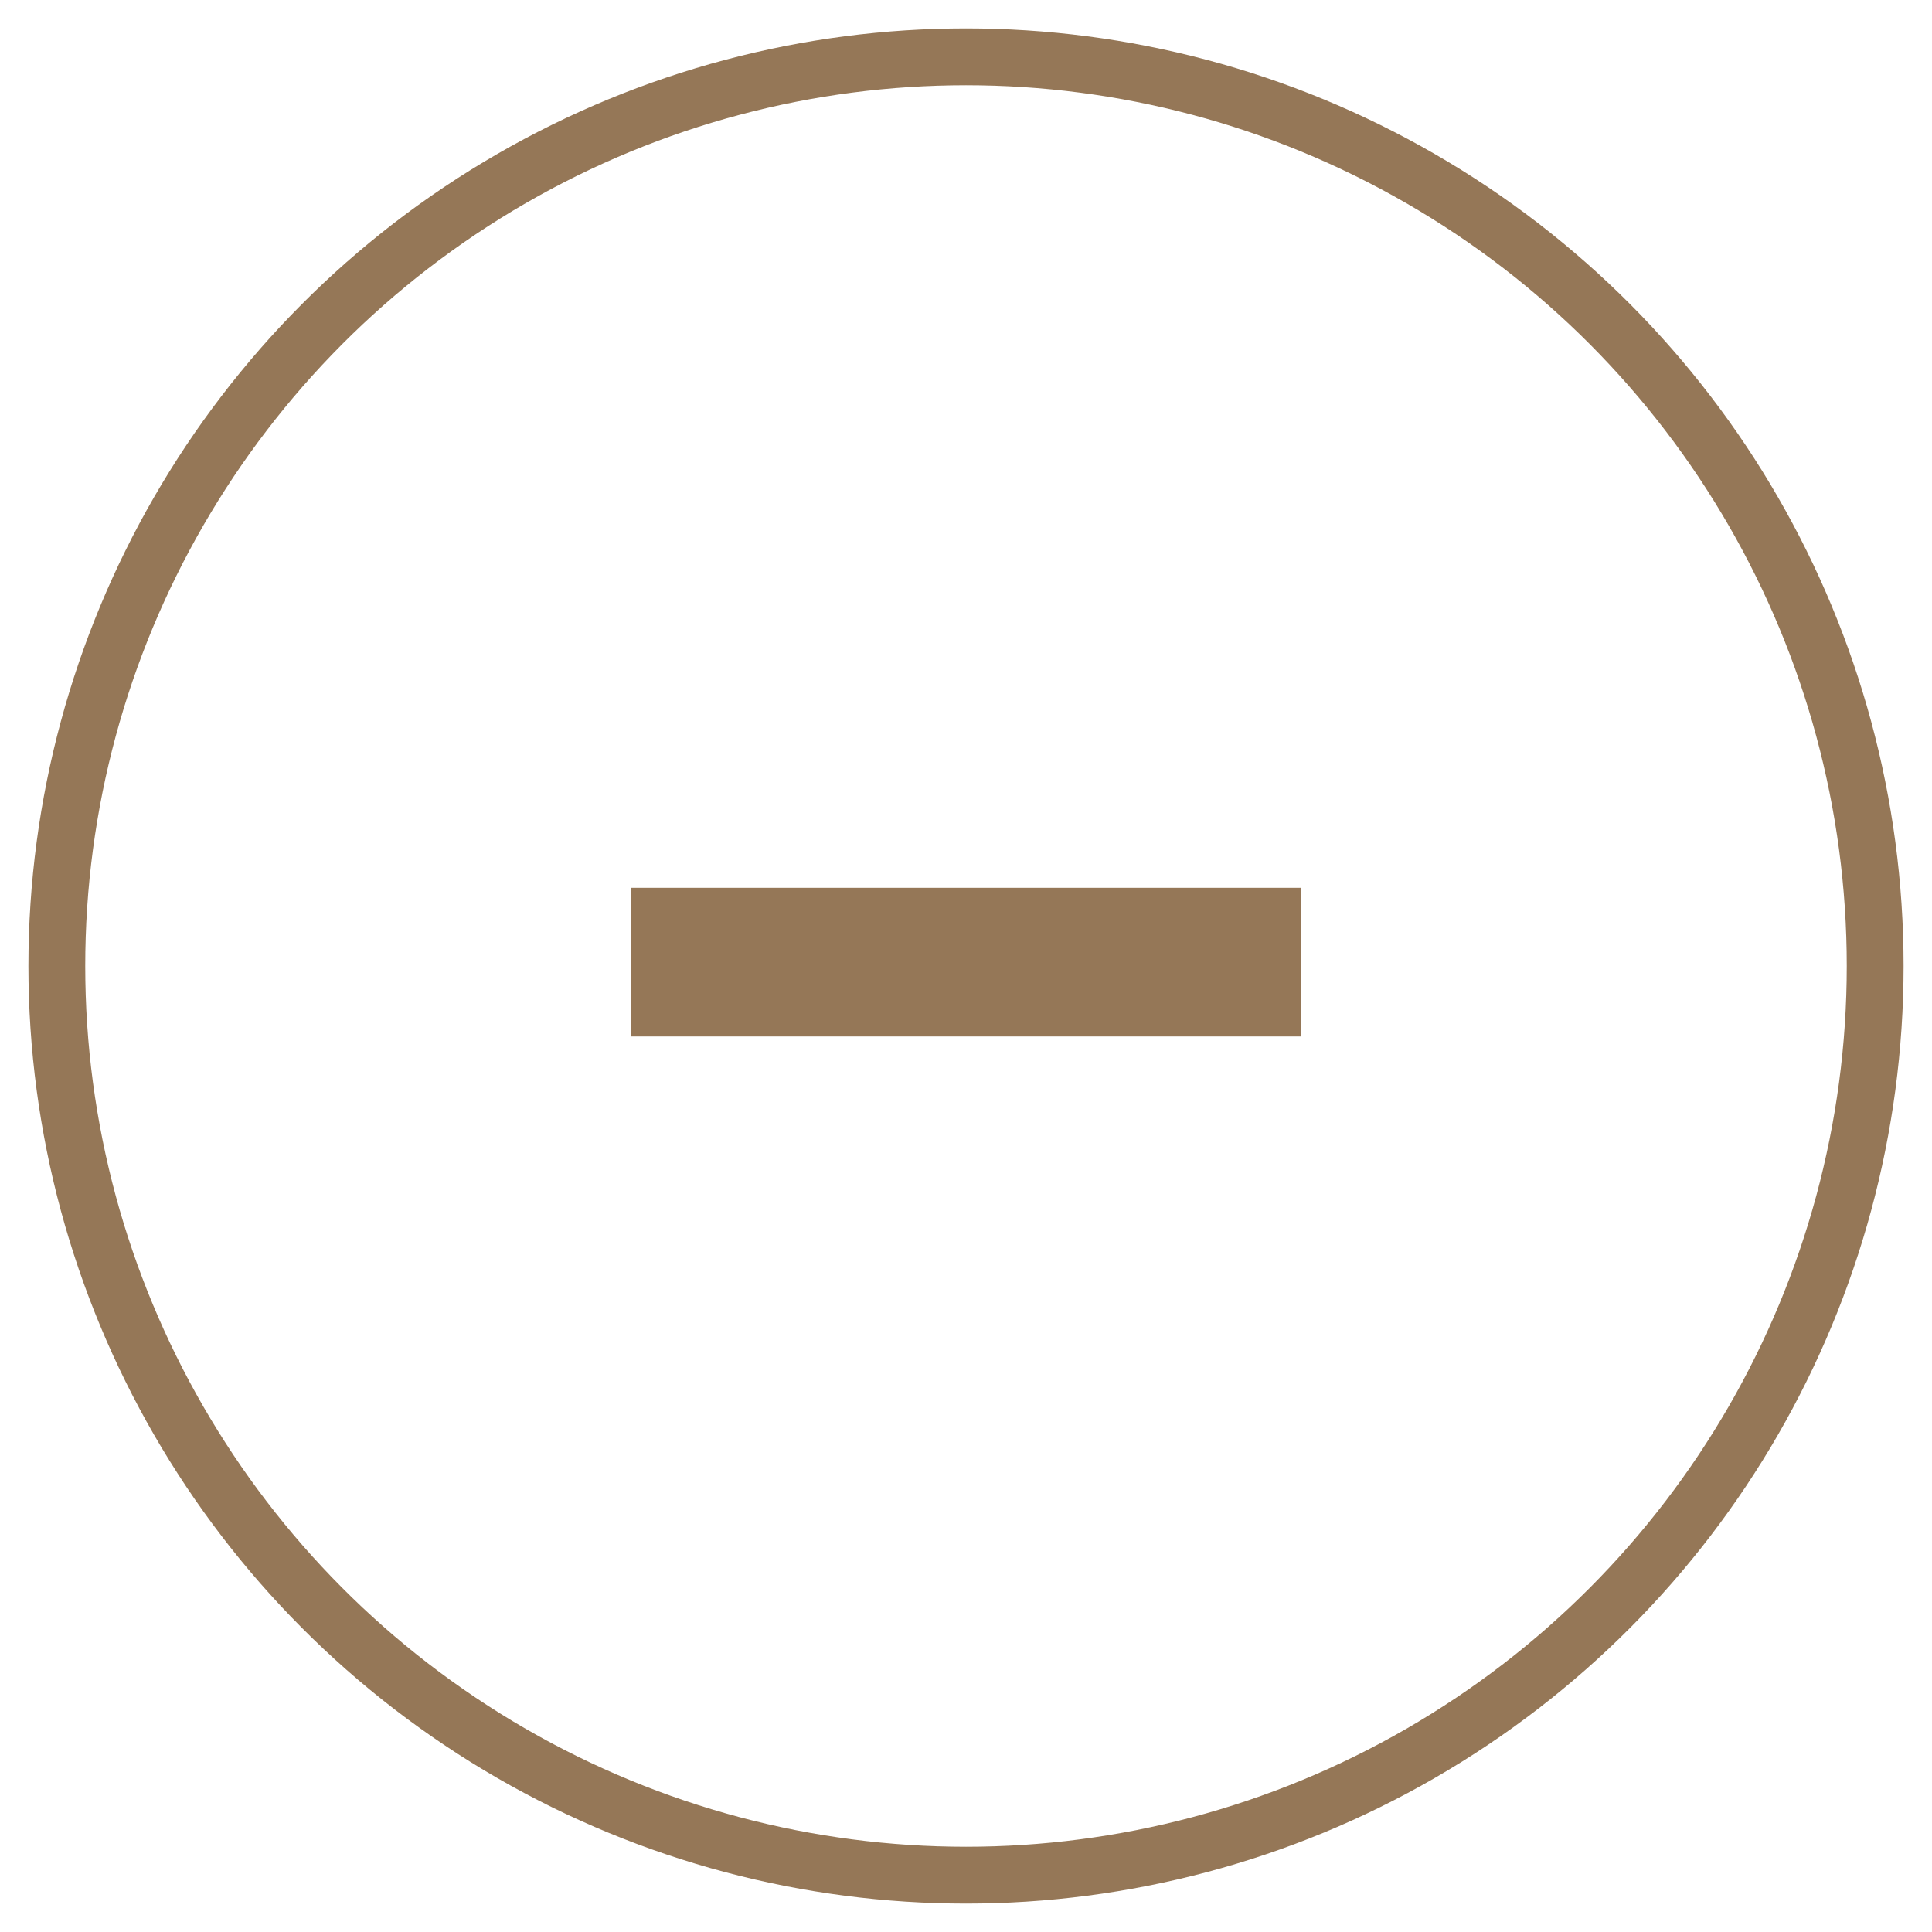 <svg xmlns="http://www.w3.org/2000/svg" width="34" height="34" viewBox="0 0 34 34">
    <g fill="none" fill-rule="evenodd">
        <g>
            <g transform="translate(-1195 -5822) translate(1196 5823)">
                <circle cx="16" cy="16" r="16" stroke="#957757"/>
                <path fill="#957757" fill-rule="nonzero" d="M17.332 17.24L21.892 17.24 21.892 14.624 17.332 14.624 14.644 14.624 10.108 14.624 10.108 17.24 14.644 17.24z"/>
            </g>
        </g>
    </g>
</svg>
